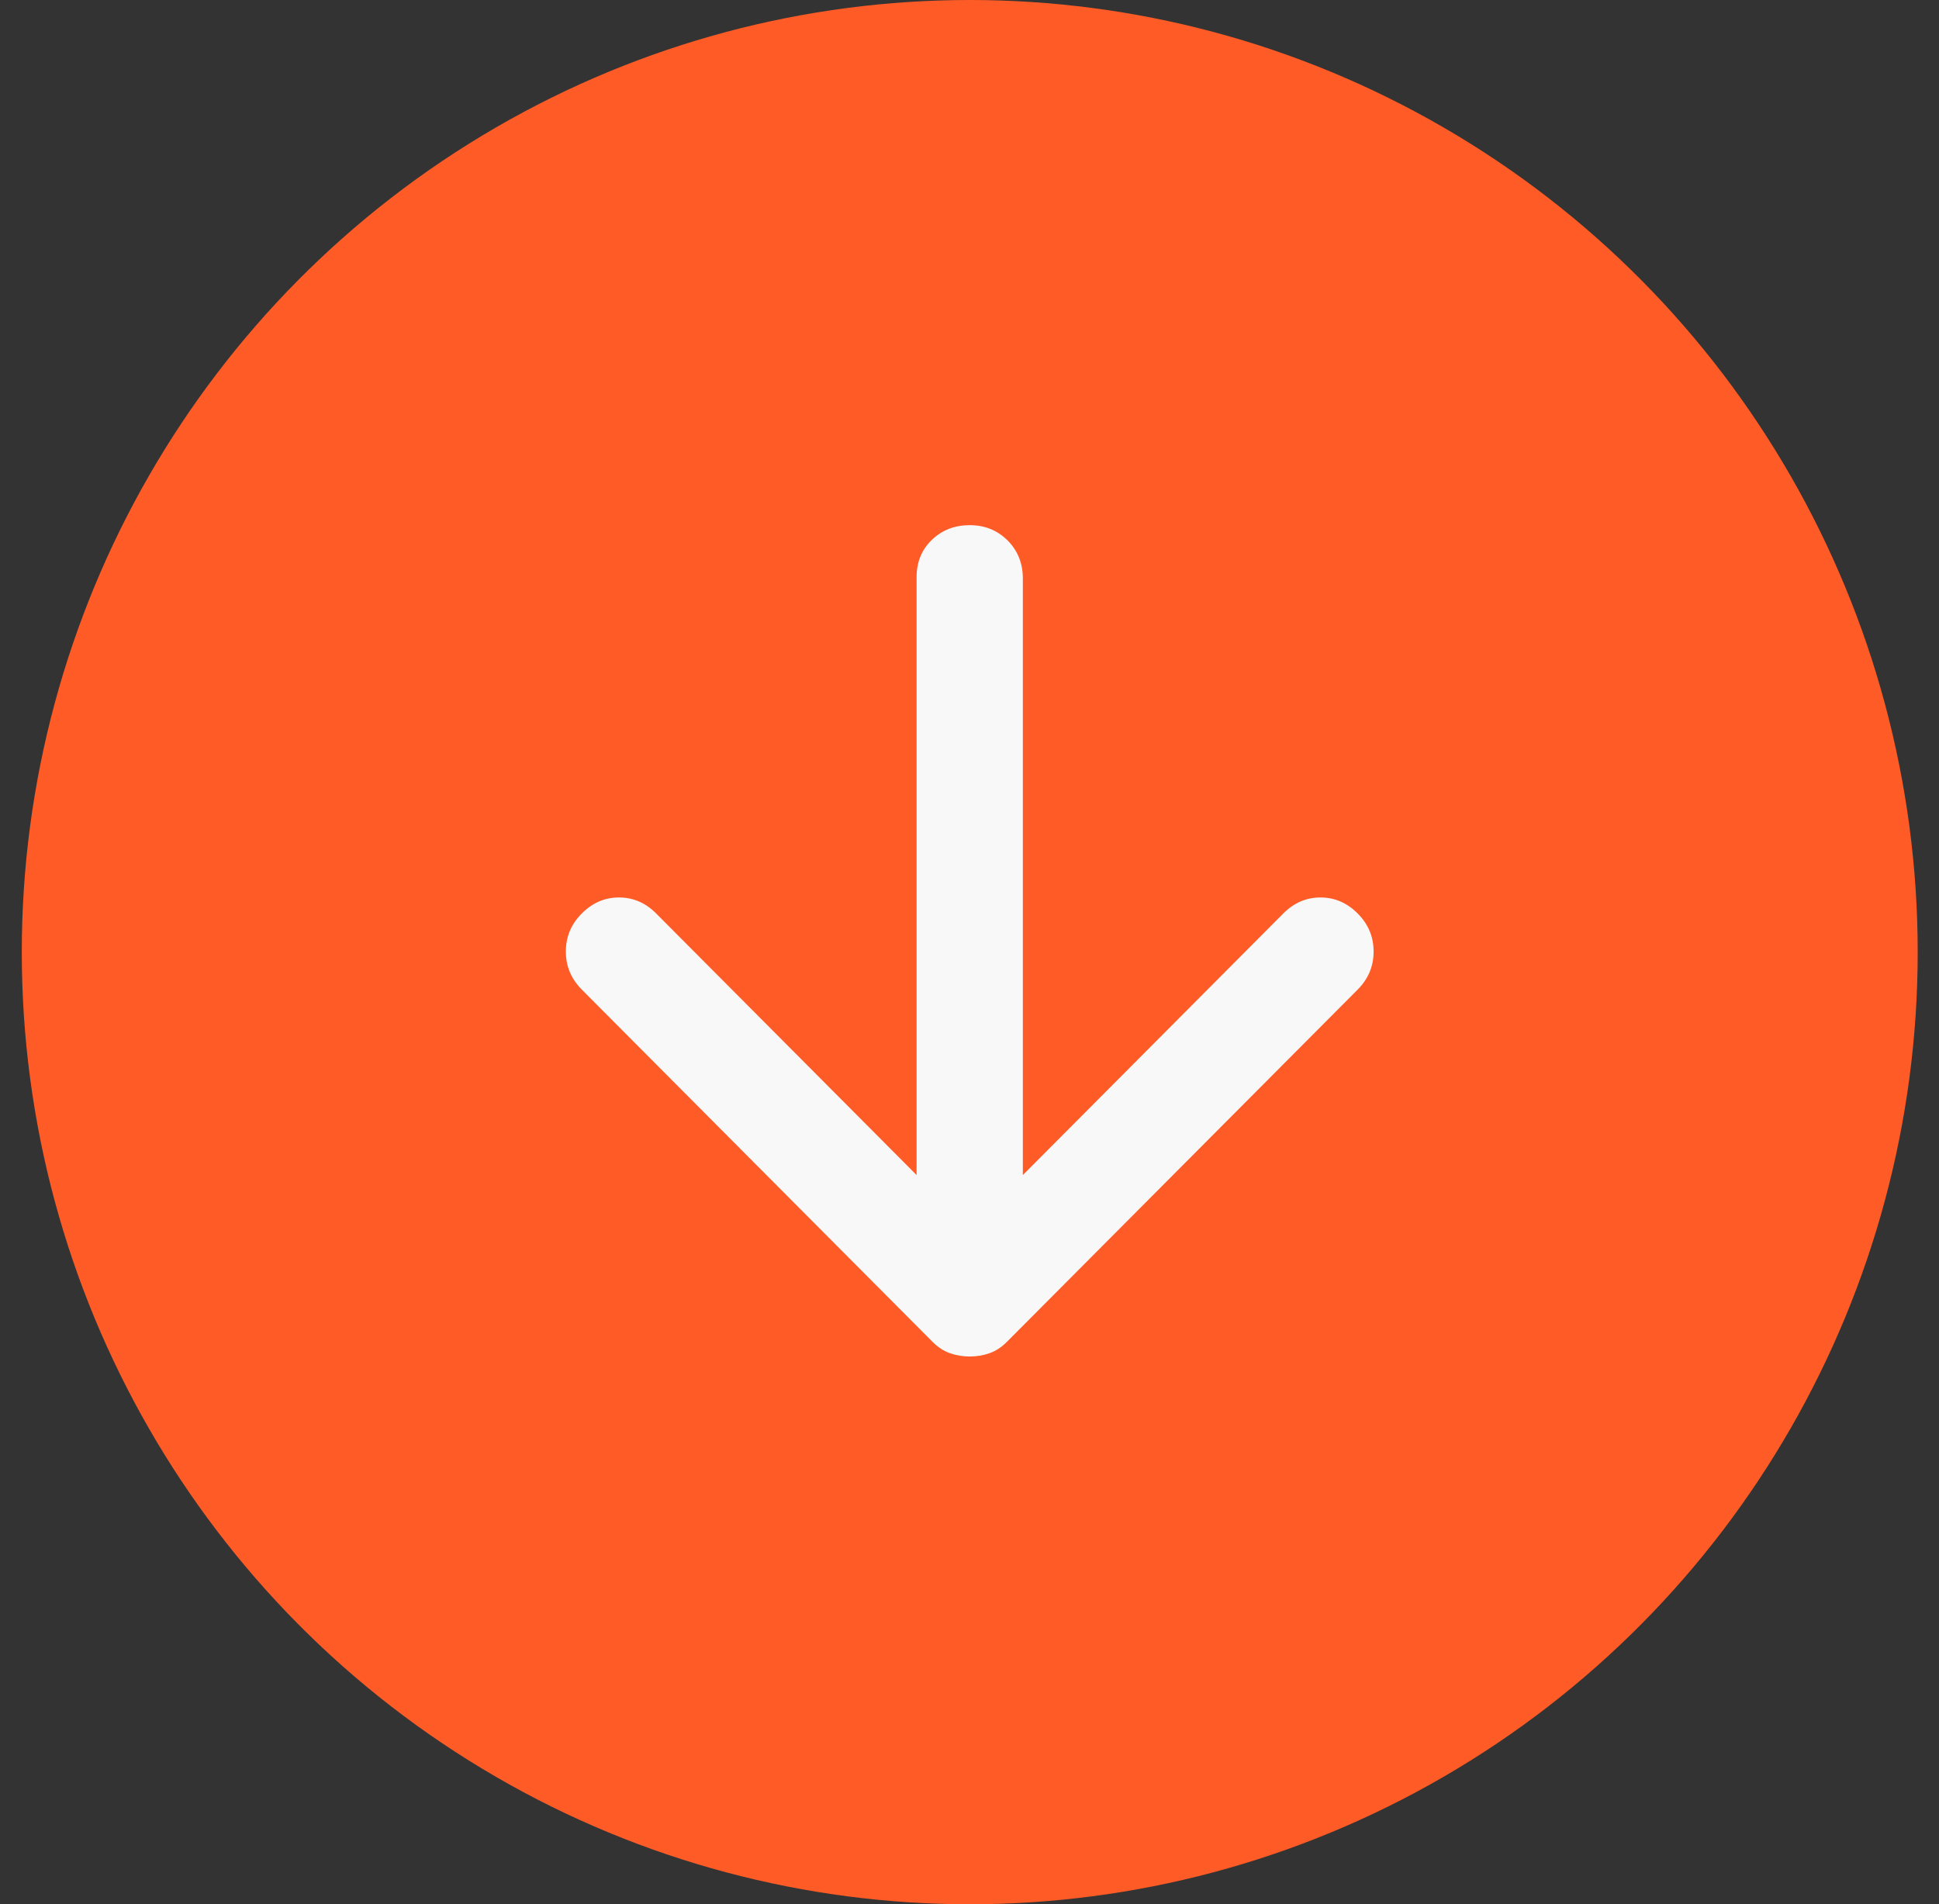 <svg width="56" height="55" viewBox="0 0 56 55" fill="none" xmlns="http://www.w3.org/2000/svg">
<rect x="0" y="0" width="56" height="55" fill="#333333" stroke="none"/>
<ellipse cx="28.007" cy="27.5" rx="27.378" ry="27.5" fill="#FF5B26"/>
<path d="M28.007 39.179C27.802 39.179 27.61 39.147 27.431 39.082C27.252 39.019 27.086 38.91 26.932 38.755L16.802 28.581C16.495 28.272 16.342 27.906 16.342 27.481C16.342 27.058 16.495 26.692 16.802 26.384C17.109 26.075 17.467 25.921 17.877 25.921C18.286 25.921 18.644 26.075 18.951 26.384L26.472 33.938V16.671C26.472 16.234 26.619 15.875 26.914 15.592C27.207 15.309 27.572 15.168 28.007 15.168C28.442 15.168 28.806 15.316 29.101 15.61C29.395 15.906 29.541 16.273 29.541 16.71V33.938L37.062 26.384C37.369 26.075 37.727 25.921 38.137 25.921C38.546 25.921 38.904 26.075 39.211 26.384C39.518 26.692 39.671 27.058 39.671 27.481C39.671 27.906 39.518 28.272 39.211 28.581L29.081 38.755C28.927 38.91 28.761 39.019 28.582 39.082C28.403 39.147 28.211 39.179 28.007 39.179Z" fill="#F8F8F8"/>
</svg>
